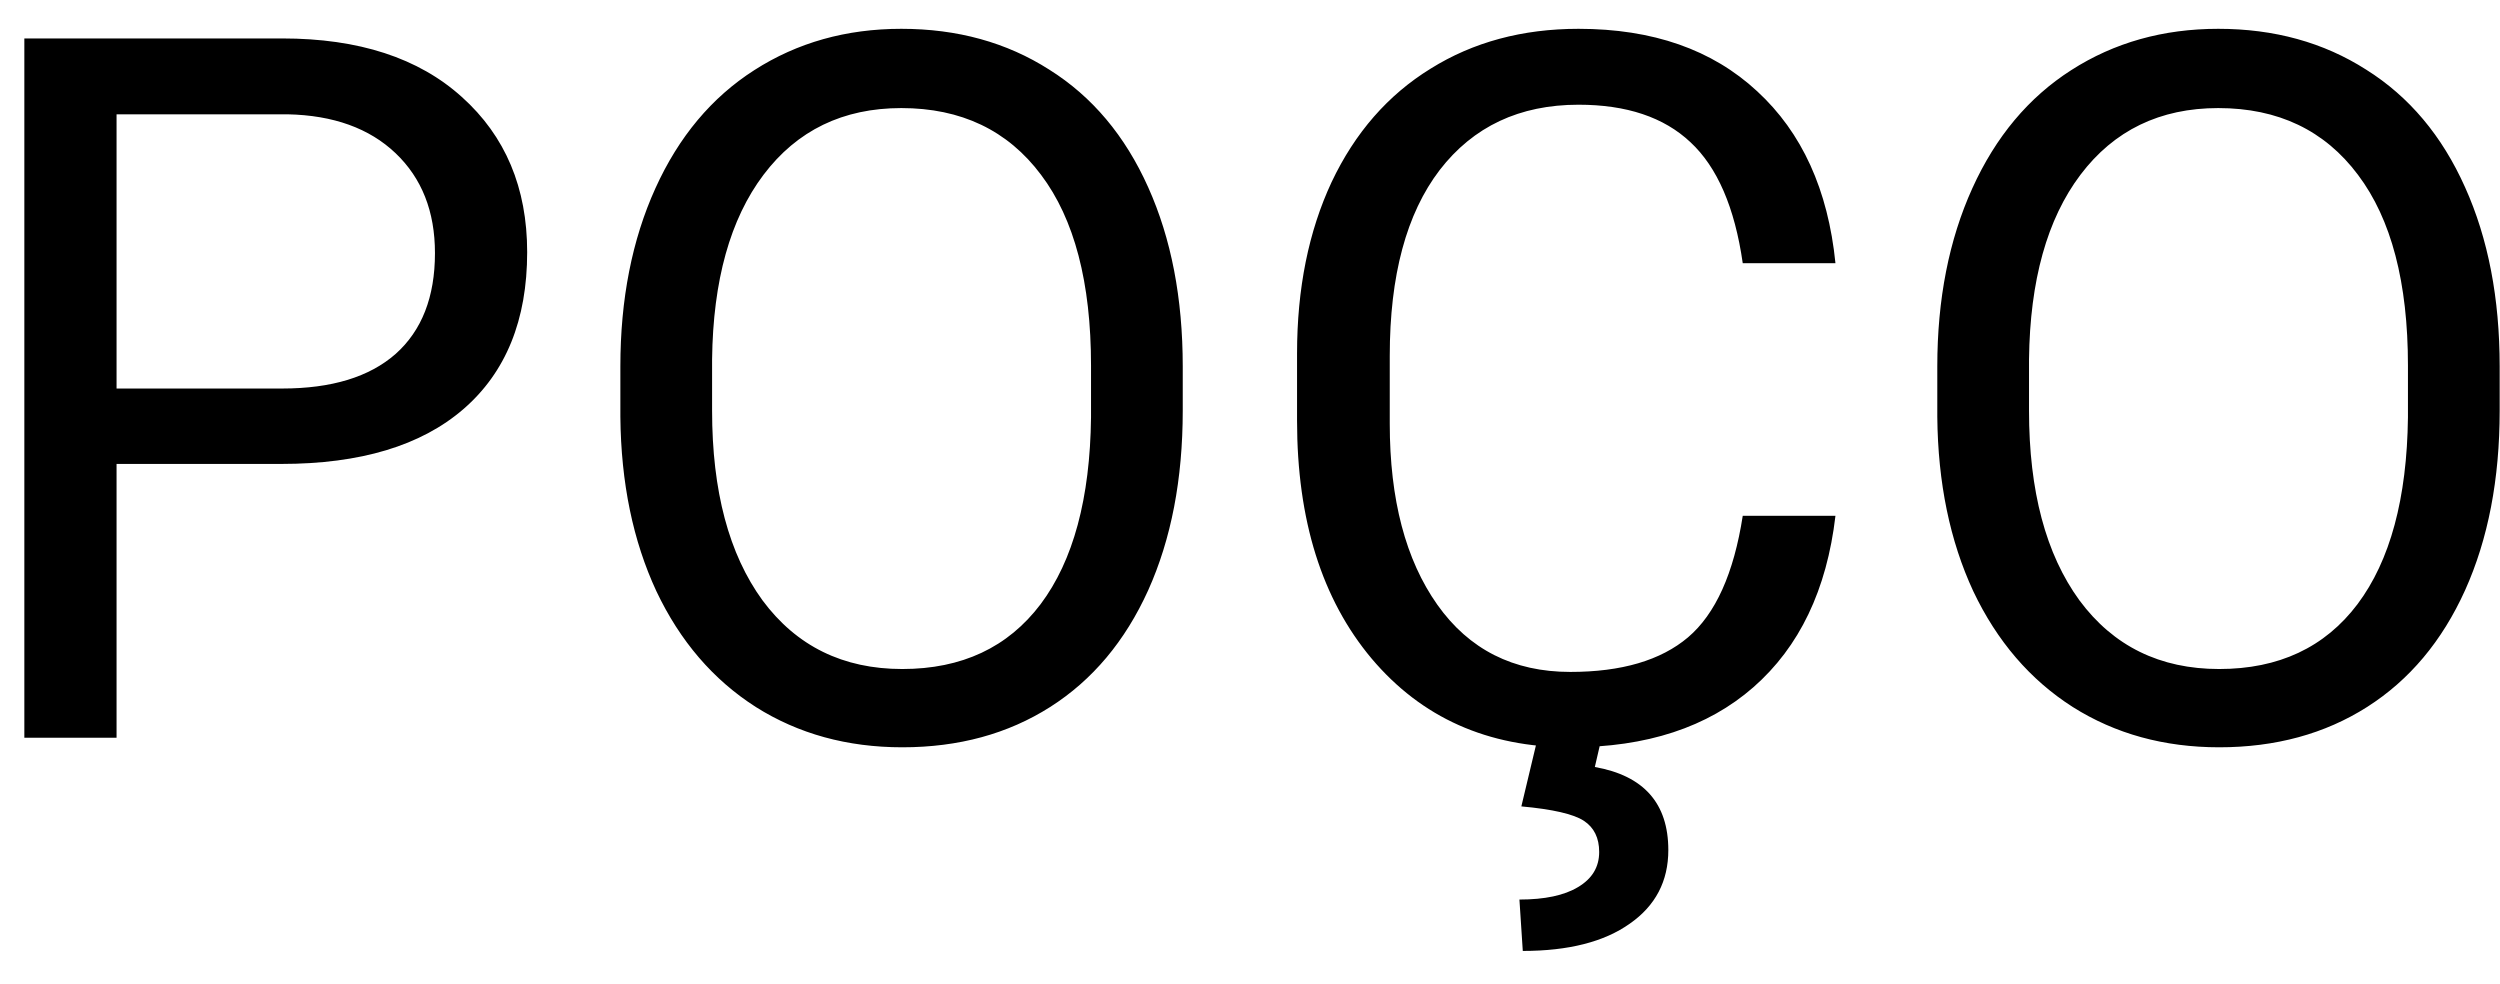 <svg width="61" height="24" viewBox="0 0 61 24" fill="none" xmlns="http://www.w3.org/2000/svg">
<path d="M2.844 11.32V18H0.594V0.938H6.887C8.754 0.938 10.215 1.414 11.27 2.367C12.332 3.32 12.863 4.582 12.863 6.152C12.863 7.809 12.344 9.086 11.305 9.984C10.273 10.875 8.793 11.32 6.863 11.32H2.844ZM2.844 9.48H6.887C8.09 9.48 9.012 9.199 9.652 8.637C10.293 8.066 10.613 7.246 10.613 6.176C10.613 5.16 10.293 4.348 9.652 3.738C9.012 3.129 8.133 2.812 7.016 2.789H2.844V9.48ZM28.859 10.02C28.859 11.691 28.578 13.152 28.016 14.402C27.453 15.645 26.656 16.594 25.625 17.25C24.594 17.906 23.391 18.234 22.016 18.234C20.672 18.234 19.48 17.906 18.441 17.25C17.402 16.586 16.594 15.645 16.016 14.426C15.445 13.199 15.152 11.781 15.137 10.172V8.941C15.137 7.301 15.422 5.852 15.992 4.594C16.562 3.336 17.367 2.375 18.406 1.711C19.453 1.039 20.648 0.703 21.992 0.703C23.359 0.703 24.562 1.035 25.602 1.699C26.648 2.355 27.453 3.312 28.016 4.57C28.578 5.82 28.859 7.277 28.859 8.941V10.02ZM26.621 8.918C26.621 6.895 26.215 5.344 25.402 4.266C24.59 3.18 23.453 2.637 21.992 2.637C20.57 2.637 19.449 3.18 18.629 4.266C17.816 5.344 17.398 6.844 17.375 8.766V10.02C17.375 11.98 17.785 13.523 18.605 14.648C19.434 15.766 20.57 16.324 22.016 16.324C23.469 16.324 24.594 15.797 25.391 14.742C26.188 13.68 26.598 12.16 26.621 10.184V8.918ZM44.785 12.586C44.574 14.391 43.906 15.785 42.781 16.77C41.664 17.746 40.176 18.234 38.316 18.234C36.301 18.234 34.684 17.512 33.465 16.066C32.254 14.621 31.648 12.688 31.648 10.266V8.625C31.648 7.039 31.93 5.645 32.492 4.441C33.062 3.238 33.867 2.316 34.906 1.676C35.945 1.027 37.148 0.703 38.516 0.703C40.328 0.703 41.781 1.211 42.875 2.227C43.969 3.234 44.605 4.633 44.785 6.422H42.523C42.328 5.062 41.902 4.078 41.246 3.469C40.598 2.859 39.688 2.555 38.516 2.555C37.078 2.555 35.949 3.086 35.129 4.148C34.316 5.211 33.91 6.723 33.91 8.684V10.336C33.91 12.188 34.297 13.66 35.07 14.754C35.844 15.848 36.926 16.395 38.316 16.395C39.566 16.395 40.523 16.113 41.188 15.551C41.859 14.98 42.305 13.992 42.523 12.586H44.785ZM39.055 18.105L38.914 18.715C40.109 18.926 40.707 19.602 40.707 20.742C40.707 21.5 40.395 22.098 39.77 22.535C39.145 22.98 38.273 23.203 37.156 23.203L37.074 21.949C37.691 21.949 38.168 21.848 38.504 21.645C38.848 21.441 39.02 21.156 39.02 20.789C39.02 20.445 38.895 20.191 38.645 20.027C38.395 19.863 37.887 19.746 37.121 19.676L37.496 18.105H39.055ZM60.992 10.02C60.992 11.691 60.711 13.152 60.148 14.402C59.586 15.645 58.789 16.594 57.758 17.25C56.727 17.906 55.523 18.234 54.148 18.234C52.805 18.234 51.613 17.906 50.574 17.25C49.535 16.586 48.727 15.645 48.148 14.426C47.578 13.199 47.285 11.781 47.27 10.172V8.941C47.27 7.301 47.555 5.852 48.125 4.594C48.695 3.336 49.5 2.375 50.539 1.711C51.586 1.039 52.781 0.703 54.125 0.703C55.492 0.703 56.695 1.035 57.734 1.699C58.781 2.355 59.586 3.312 60.148 4.57C60.711 5.82 60.992 7.277 60.992 8.941V10.02ZM58.754 8.918C58.754 6.895 58.348 5.344 57.535 4.266C56.723 3.18 55.586 2.637 54.125 2.637C52.703 2.637 51.582 3.18 50.762 4.266C49.949 5.344 49.531 6.844 49.508 8.766V10.02C49.508 11.98 49.918 13.523 50.738 14.648C51.566 15.766 52.703 16.324 54.148 16.324C55.602 16.324 56.727 15.797 57.523 14.742C58.32 13.68 58.73 12.16 58.754 10.184V8.918Z" fill="black"/>
</svg>
